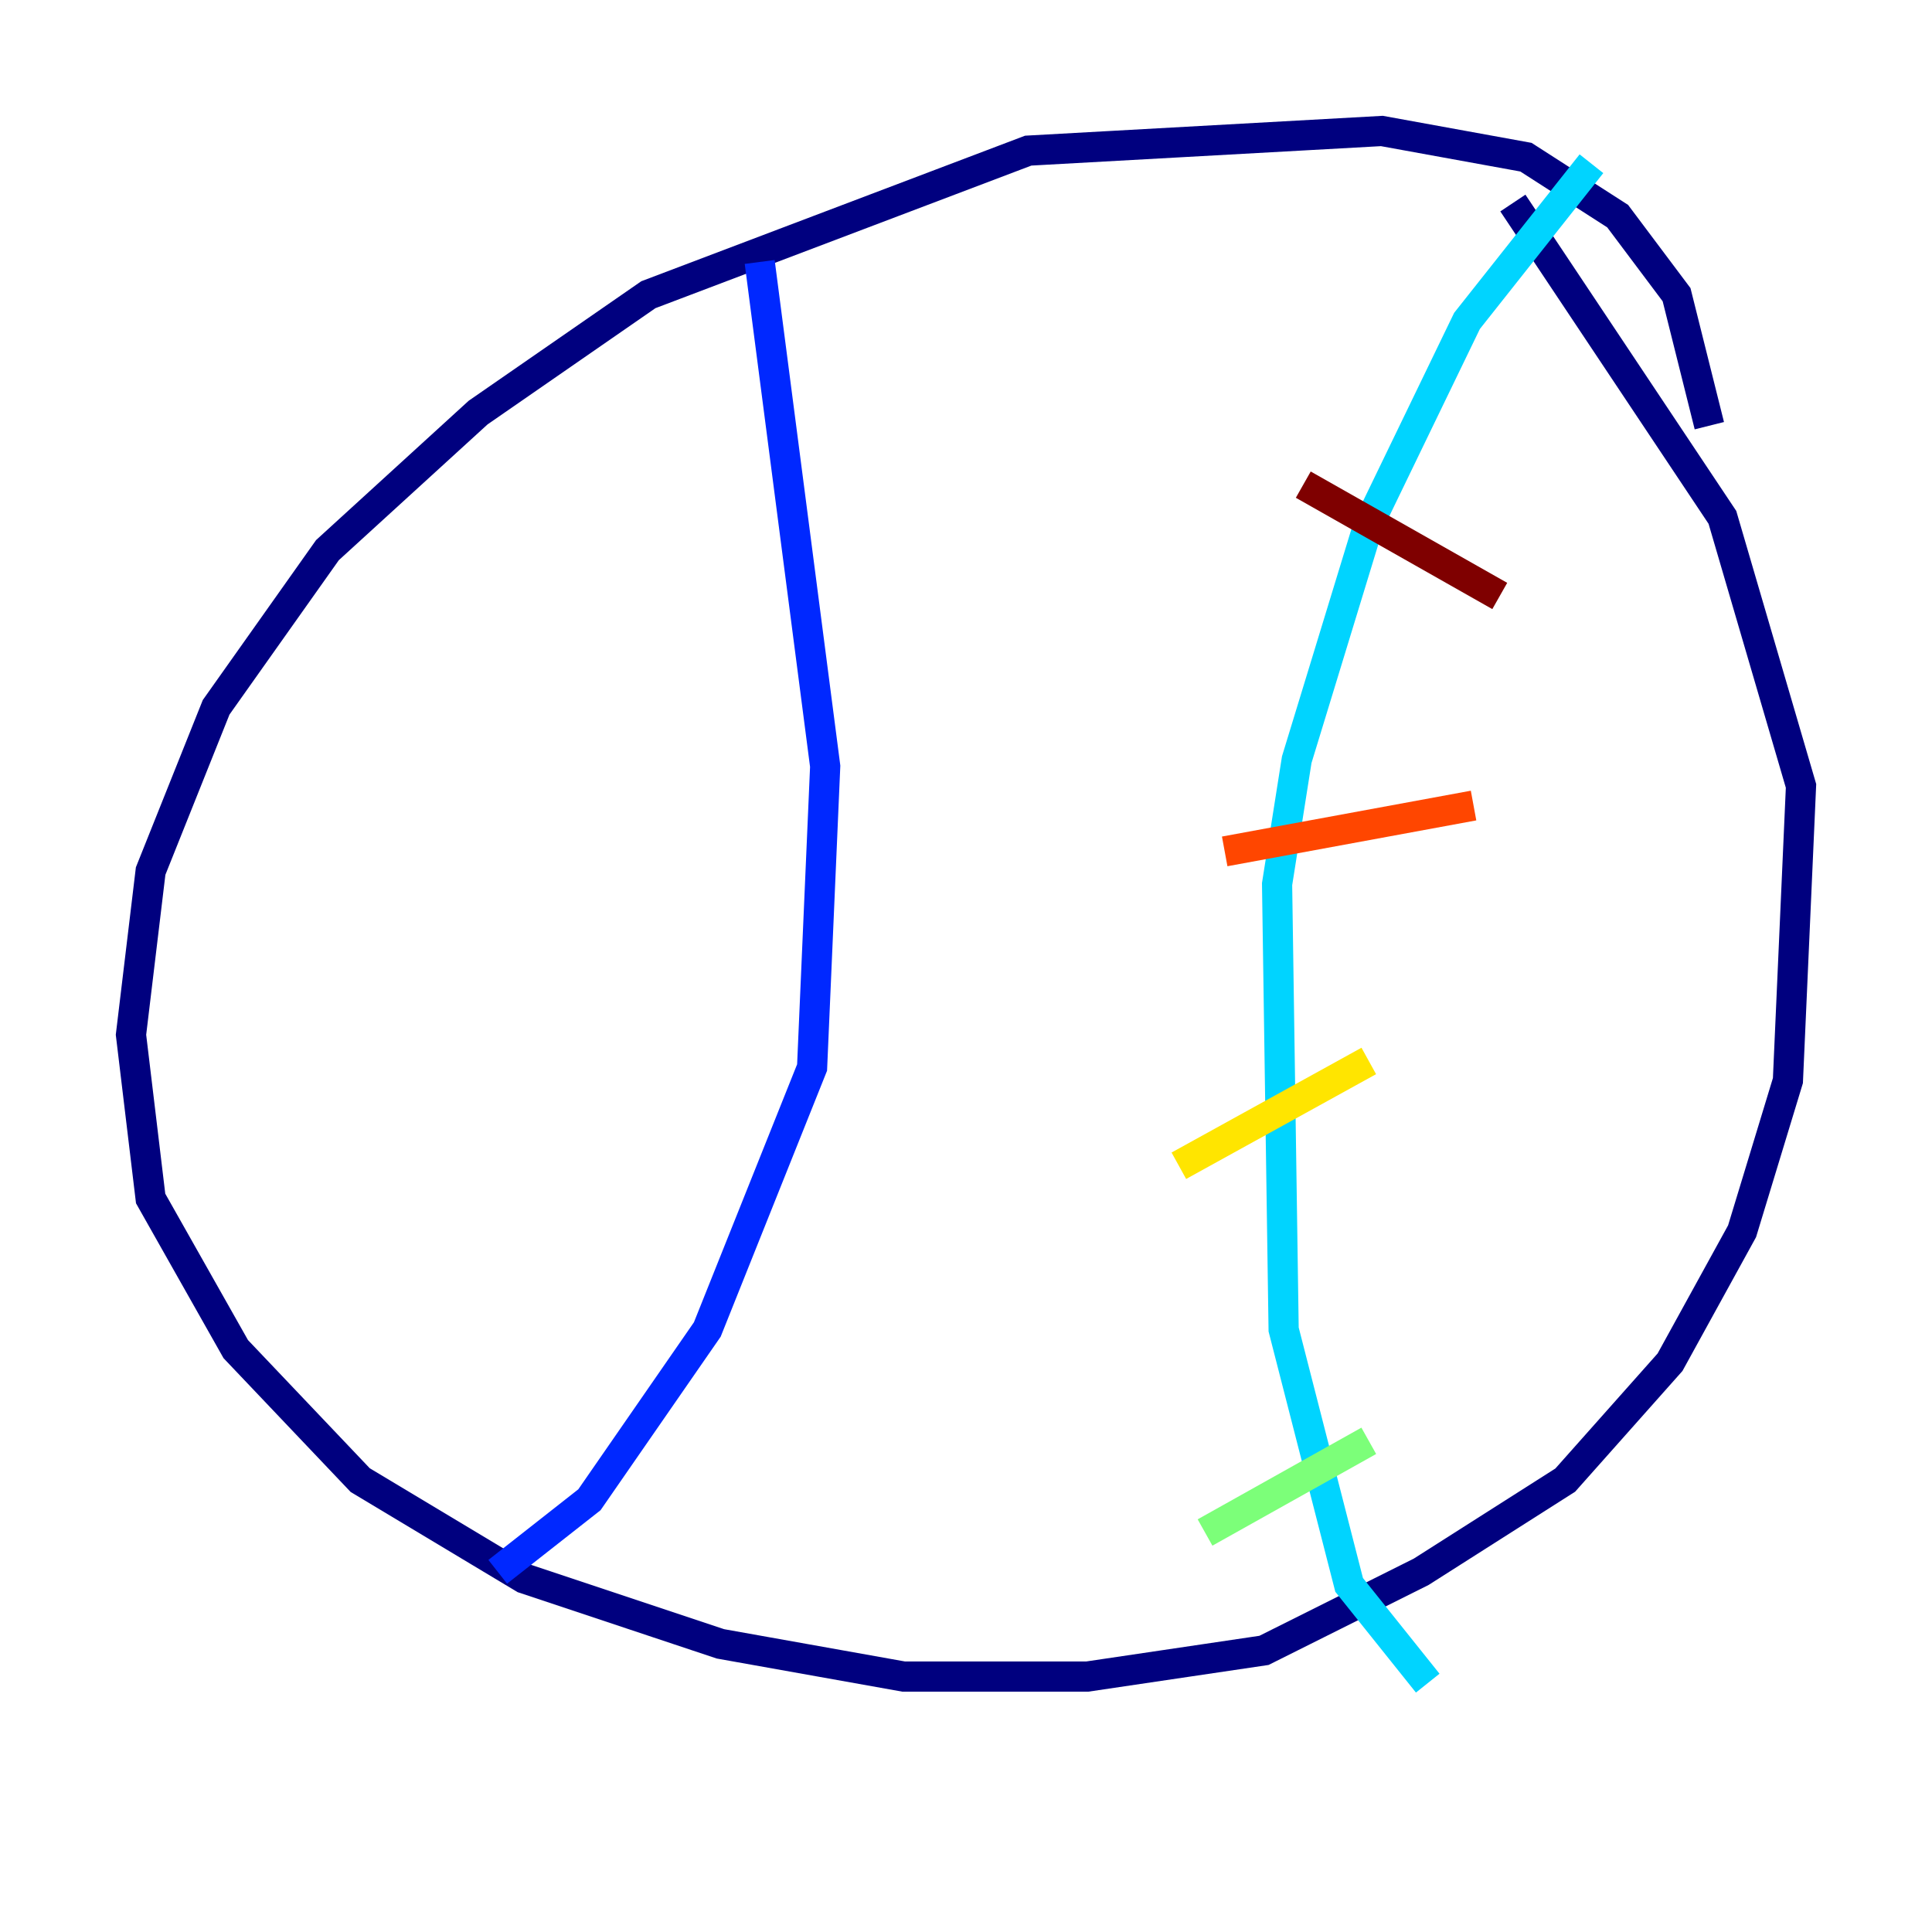 <?xml version="1.0" encoding="utf-8" ?>
<svg baseProfile="tiny" height="128" version="1.2" viewBox="0,0,128,128" width="128" xmlns="http://www.w3.org/2000/svg" xmlns:ev="http://www.w3.org/2001/xml-events" xmlns:xlink="http://www.w3.org/1999/xlink"><defs /><polyline fill="none" points="113.248,28.203 111.078,19.525 107.173,14.319 101.098,10.414 91.552,8.678 68.122,9.98 42.956,19.525 31.675,27.336 21.695,36.447 14.319,46.861 9.98,57.709 8.678,68.556 9.98,79.403 15.62,89.383 23.864,98.061 34.712,104.57 47.729,108.909 59.878,111.078 72.027,111.078 83.742,109.342 94.156,104.136 103.702,98.061 110.644,90.251 115.417,81.573 118.454,71.593 119.322,52.068 114.115,34.278 100.231,13.451" stroke="#00007f" stroke-width="2" /><polyline fill="none" points="50.332,17.356 54.671,50.766 53.803,70.725 46.861,88.081 39.051,99.363 32.976,104.136" stroke="#0028ff" stroke-width="2" /><polyline fill="none" points="105.437,10.848 97.193,21.261 90.685,34.712 85.912,50.332 84.61,58.576 85.044,88.081 89.383,105.003 94.59,111.512" stroke="#00d4ff" stroke-width="2" /><polyline fill="none" points="79.837,101.532 90.685,95.458" stroke="#7cff79" stroke-width="2" /><polyline fill="none" points="78.102,77.234 90.685,70.291" stroke="#ffe500" stroke-width="2" /><polyline fill="none" points="81.139,56.407 97.627,53.37" stroke="#ff4600" stroke-width="2" /><polyline fill="none" points="86.346,32.108 99.363,39.485" stroke="#7f0000" stroke-width="2" /></svg>